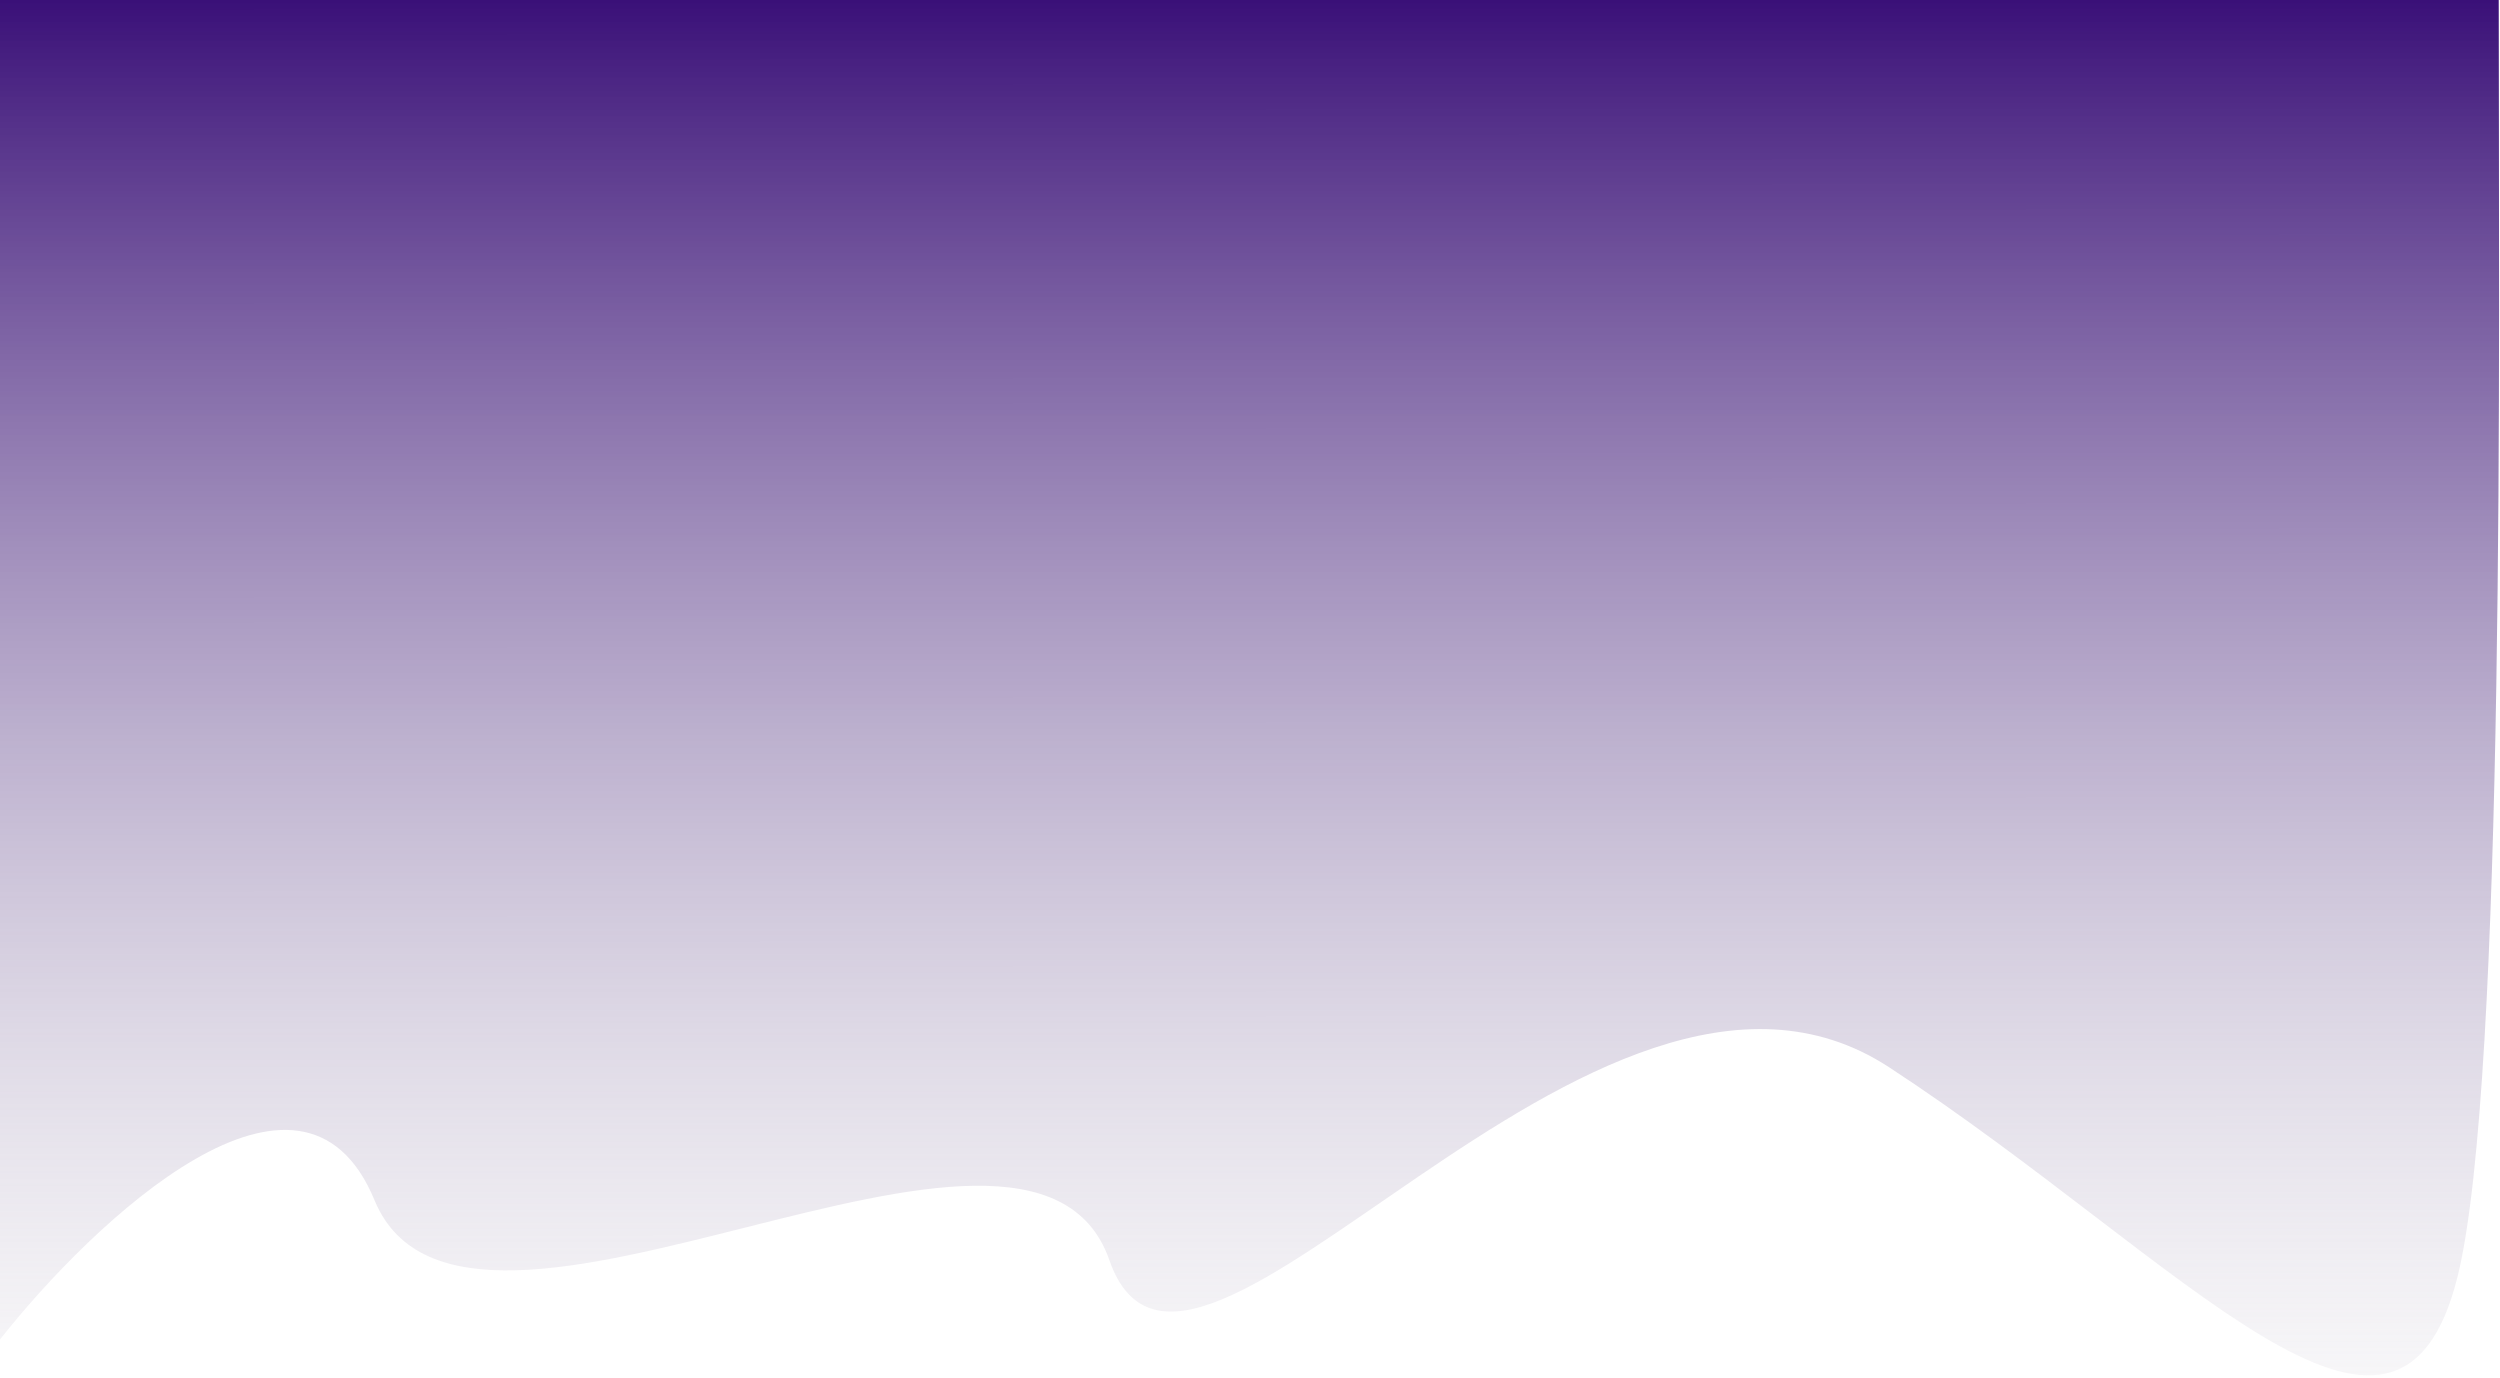 <svg width="978" height="539" viewBox="0 0 978 539" fill="none" xmlns="http://www.w3.org/2000/svg">
<path d="M0 524V0H977.5C977.5 127.5 980.3 422.2 961.5 499C938 595 854.5 493 739 417.5C623.5 342 465 582 434 493C403 404 182 555.5 146.5 469.5C118.1 400.7 37 477.167 0 524Z" fill="url(#paint0_linear_91_230)"/>
<defs>
<linearGradient id="paint0_linear_91_230" x1="490.94" y1="-1.77148e-08" x2="491" y2="624" gradientUnits="userSpaceOnUse">
<stop stop-color="#3A1078"/>
<stop offset="1" stop-color="#D9D9D9" stop-opacity="0"/>
</linearGradient>
</defs>
</svg>
